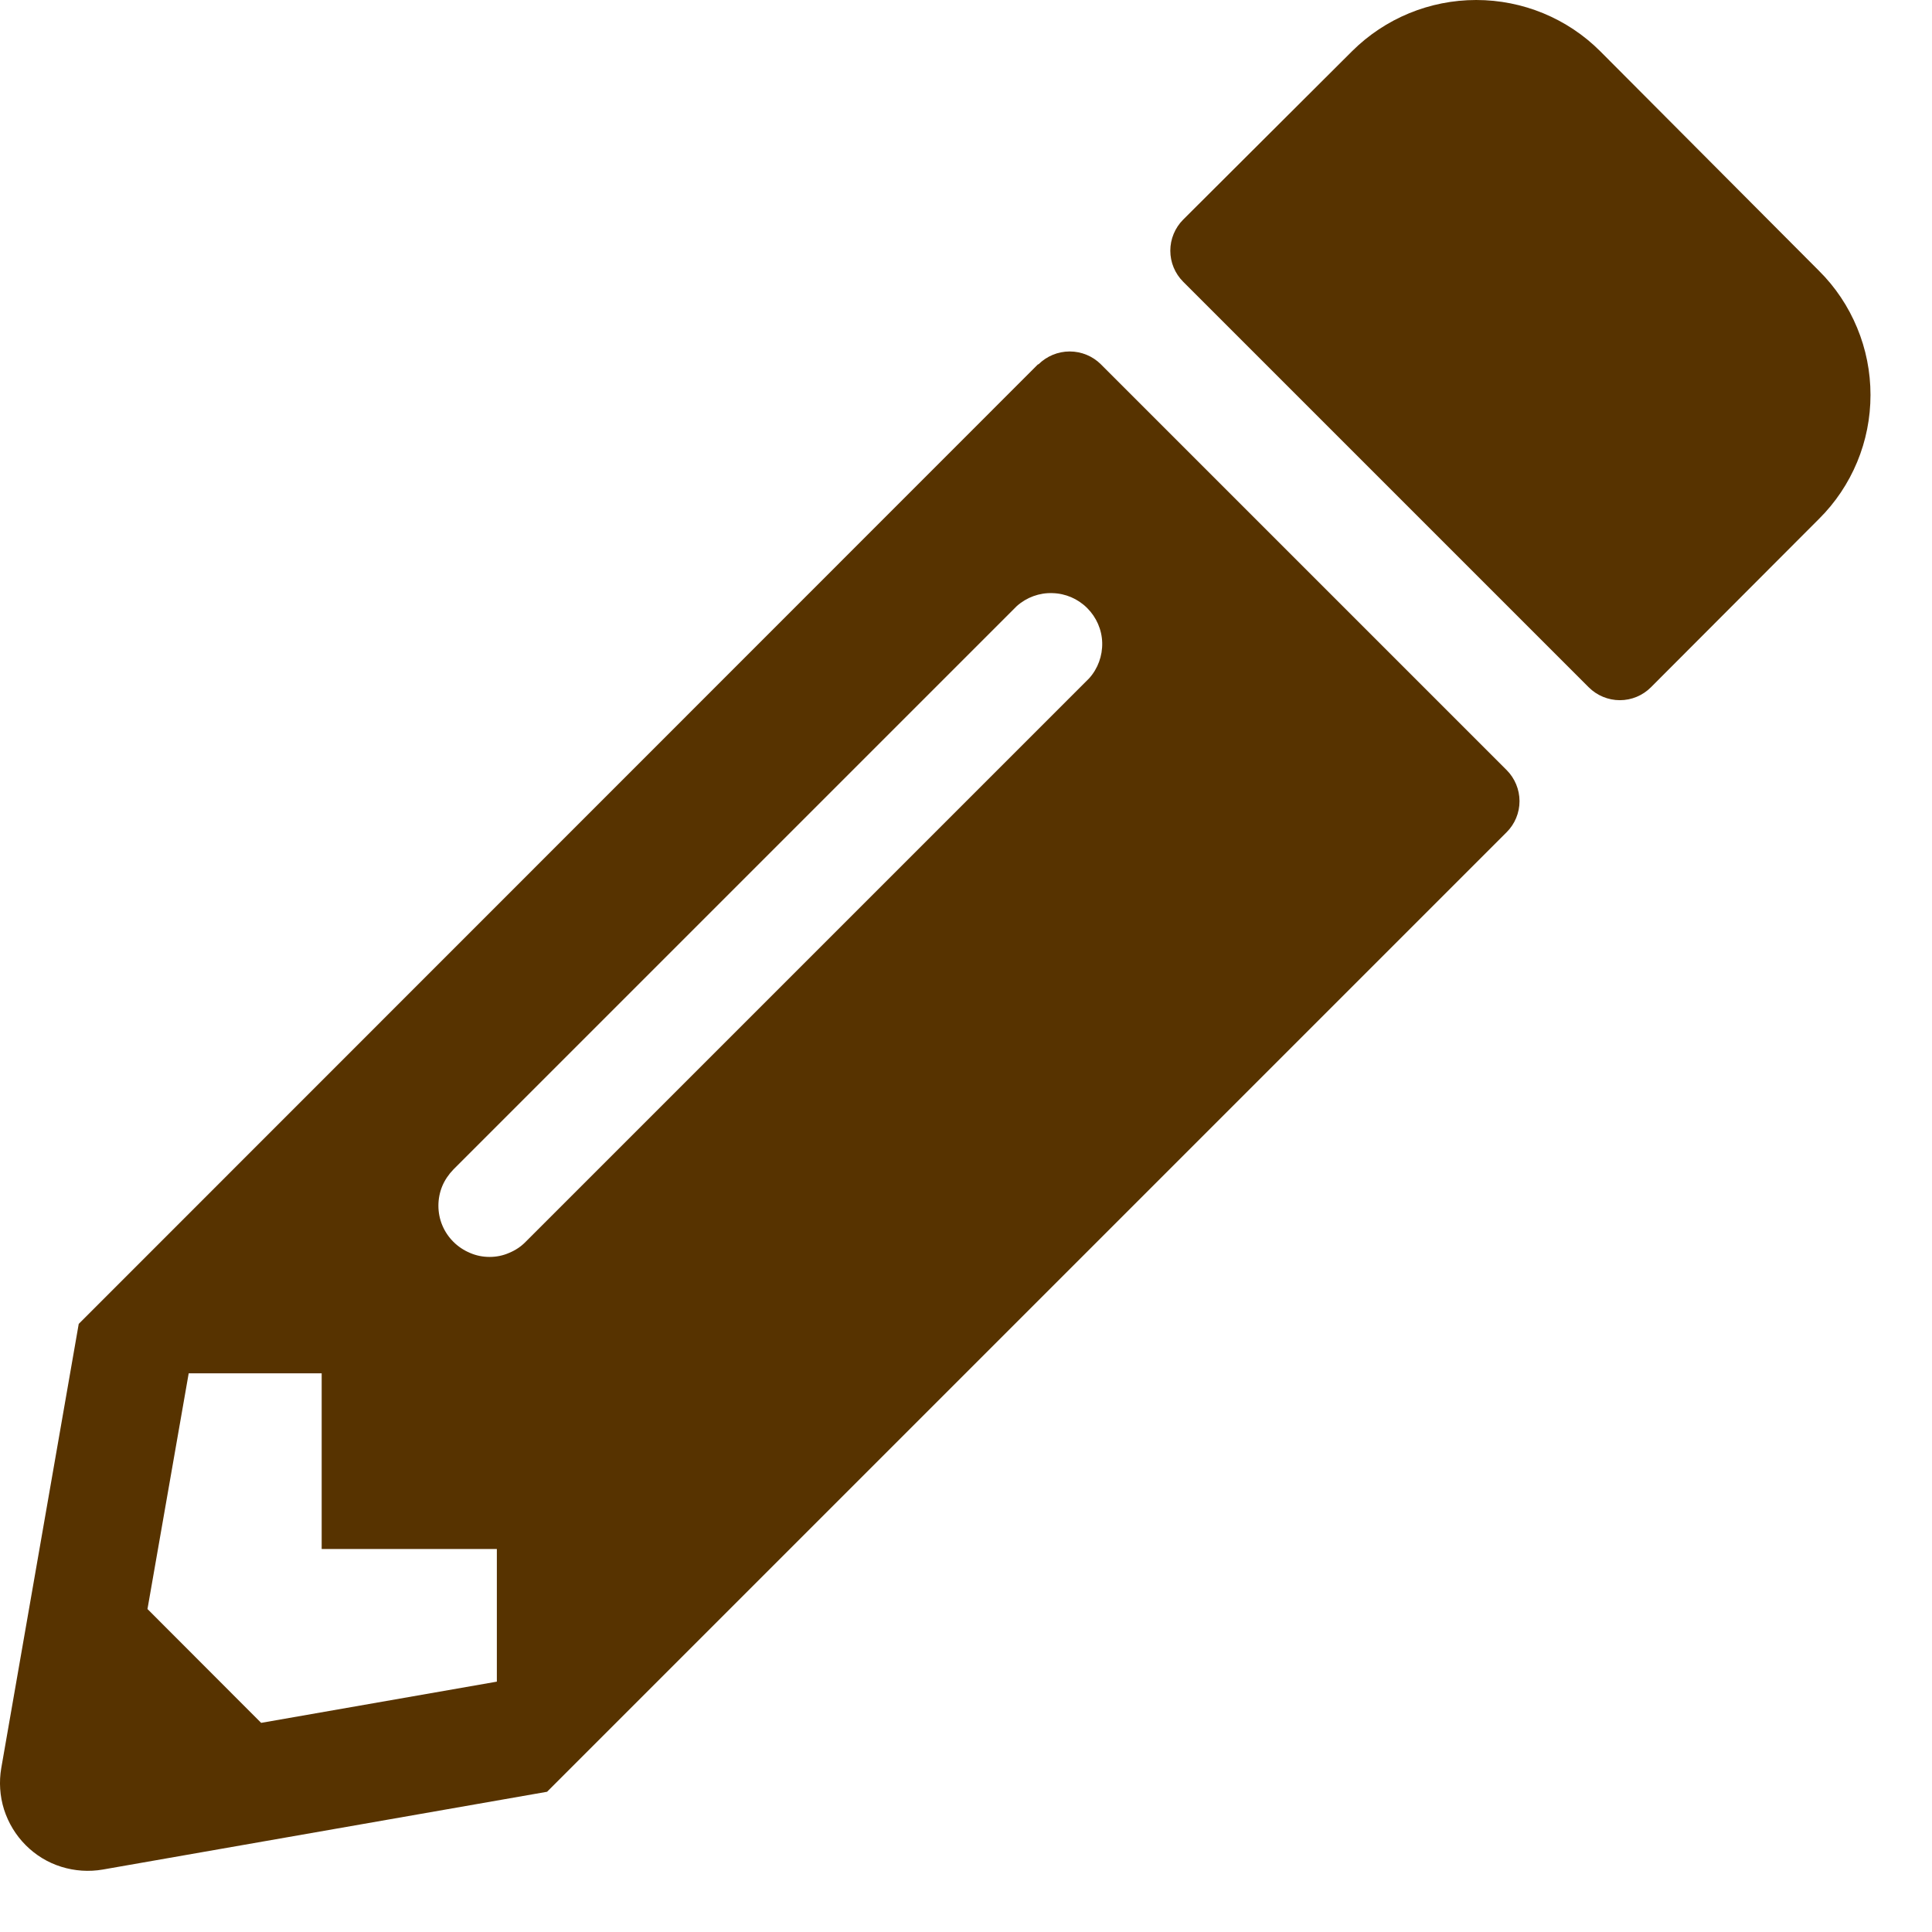 <svg width="12" height="12" viewBox="0 0 12 12" fill="none" xmlns="http://www.w3.org/2000/svg">
<path d="M11.298 3.223L10.254 4.269C10.203 4.32 10.134 4.349 10.061 4.349C9.989 4.349 9.919 4.32 9.868 4.269L7.349 1.75C7.298 1.699 7.269 1.63 7.269 1.557C7.269 1.485 7.298 1.415 7.349 1.364L8.398 0.318C8.603 0.114 8.88 0 9.169 0C9.458 0 9.735 0.114 9.939 0.318L11.298 1.682C11.4 1.783 11.48 1.903 11.535 2.036C11.59 2.168 11.618 2.31 11.618 2.453C11.618 2.596 11.59 2.738 11.535 2.87C11.48 3.002 11.4 3.122 11.298 3.223ZM6.447 2.263L0.489 8.223L0.008 10.981C-0.007 11.067 -0.001 11.156 0.025 11.239C0.052 11.323 0.098 11.399 0.16 11.461C0.222 11.523 0.297 11.569 0.381 11.595C0.464 11.621 0.553 11.627 0.639 11.612L3.398 11.129L9.358 5.169C9.409 5.118 9.438 5.049 9.438 4.976C9.438 4.904 9.409 4.834 9.358 4.783L6.838 2.263C6.787 2.212 6.717 2.183 6.644 2.183C6.571 2.183 6.502 2.212 6.45 2.263H6.447ZM2.816 7.713C2.787 7.684 2.763 7.649 2.747 7.61C2.731 7.572 2.723 7.53 2.723 7.489C2.723 7.447 2.731 7.406 2.747 7.367C2.763 7.329 2.787 7.294 2.816 7.264L6.316 3.764C6.377 3.71 6.456 3.681 6.537 3.684C6.618 3.686 6.695 3.719 6.753 3.777C6.81 3.834 6.844 3.911 6.846 3.992C6.848 4.074 6.819 4.153 6.765 4.213L3.265 7.713C3.236 7.743 3.201 7.766 3.162 7.782C3.124 7.799 3.082 7.807 3.041 7.807C2.999 7.807 2.958 7.799 2.919 7.782C2.881 7.766 2.846 7.743 2.816 7.713ZM1.998 9.621H3.086V10.445L1.622 10.701L0.916 9.994L1.172 8.53H1.998V9.621Z" fill="#573300"/>
</svg>
